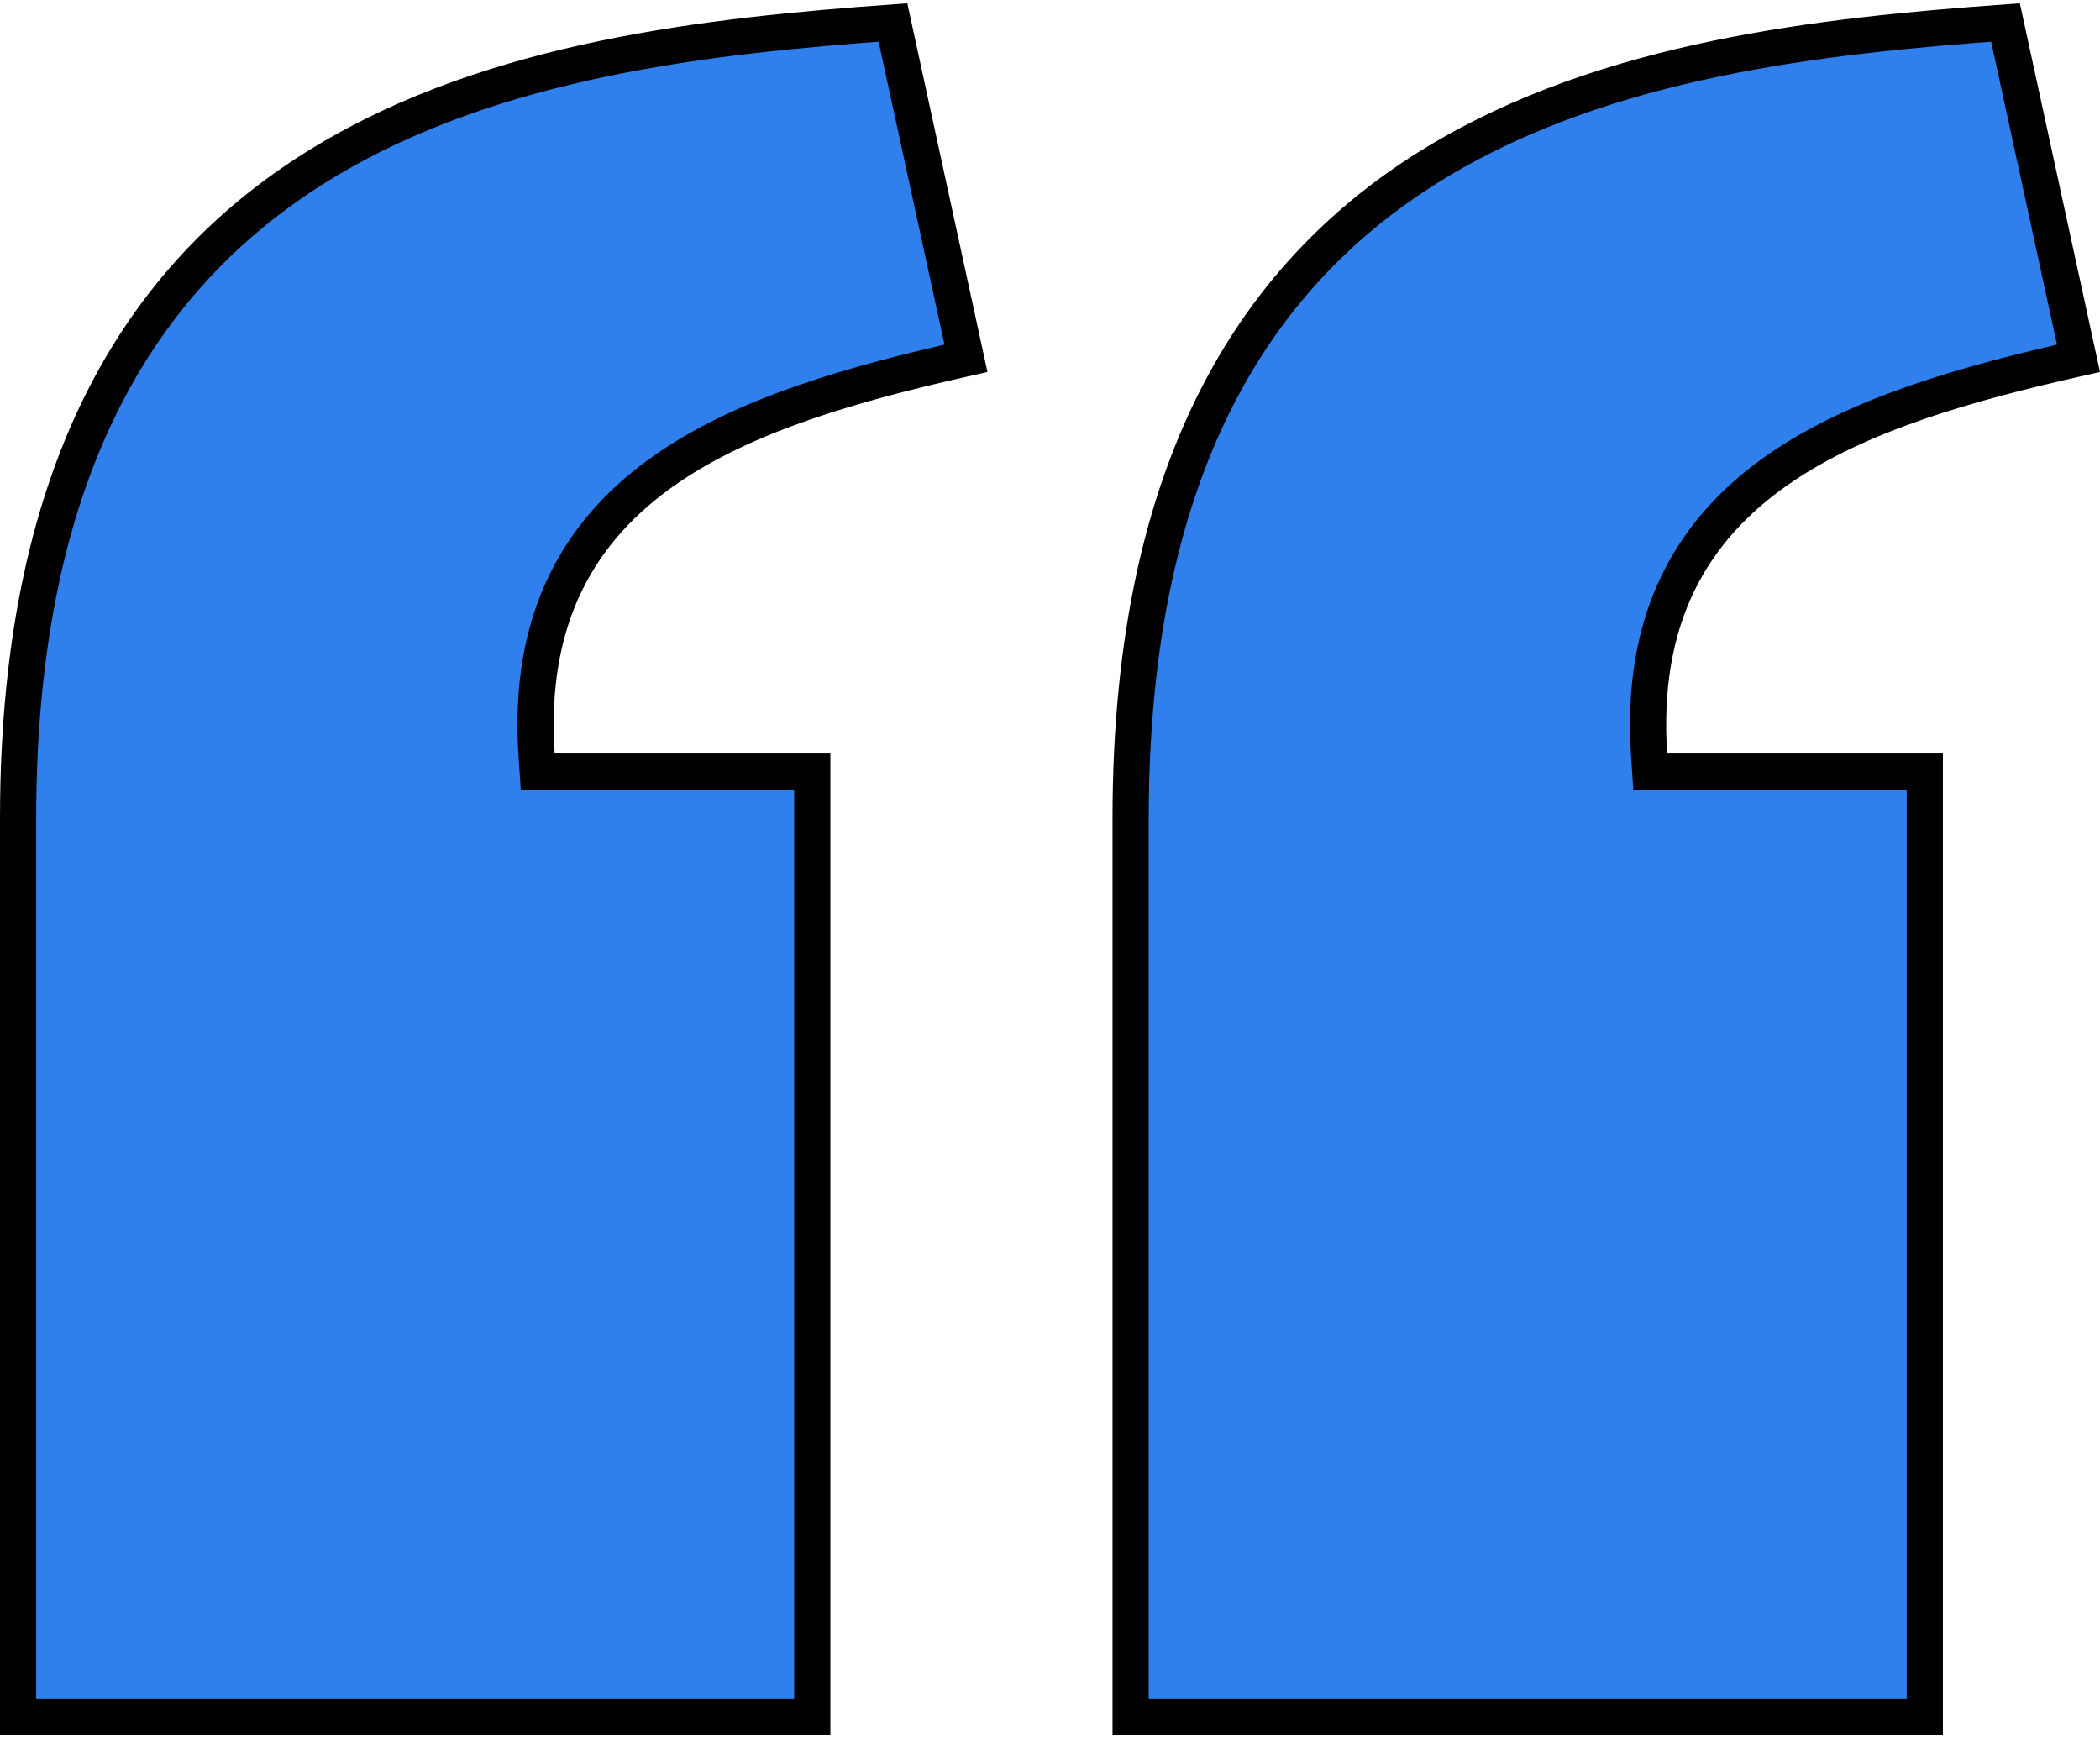 <svg width="58" height="48" viewBox="0 0 58 48" fill="none" xmlns="http://www.w3.org/2000/svg">
<path d="M8.938 4.488C13.665 1.624 19.604 0.987 24.663 0.621L26.679 9.895C23.615 10.588 20.615 11.424 18.401 12.957C17.225 13.771 16.259 14.79 15.623 16.096C14.986 17.402 14.695 18.965 14.82 20.846L14.851 21.312H15.319H22.434V47.408H0.5L0.5 22.583C0.5 22.583 0.5 22.583 0.5 22.583C0.504 12.665 4.131 7.4 8.938 4.488ZM39.664 4.488C44.391 1.624 50.33 0.987 55.39 0.621L57.406 9.895C54.342 10.588 51.341 11.424 49.128 12.957C47.952 13.771 46.986 14.79 46.349 16.096C45.713 17.402 45.422 18.965 45.547 20.846L45.578 21.312H46.046H53.161V47.408H31.227V22.583C31.227 22.583 31.227 22.583 31.227 22.583C31.231 12.665 34.858 7.4 39.664 4.488Z" fill="#2F80ED" stroke="black"/>
</svg>
